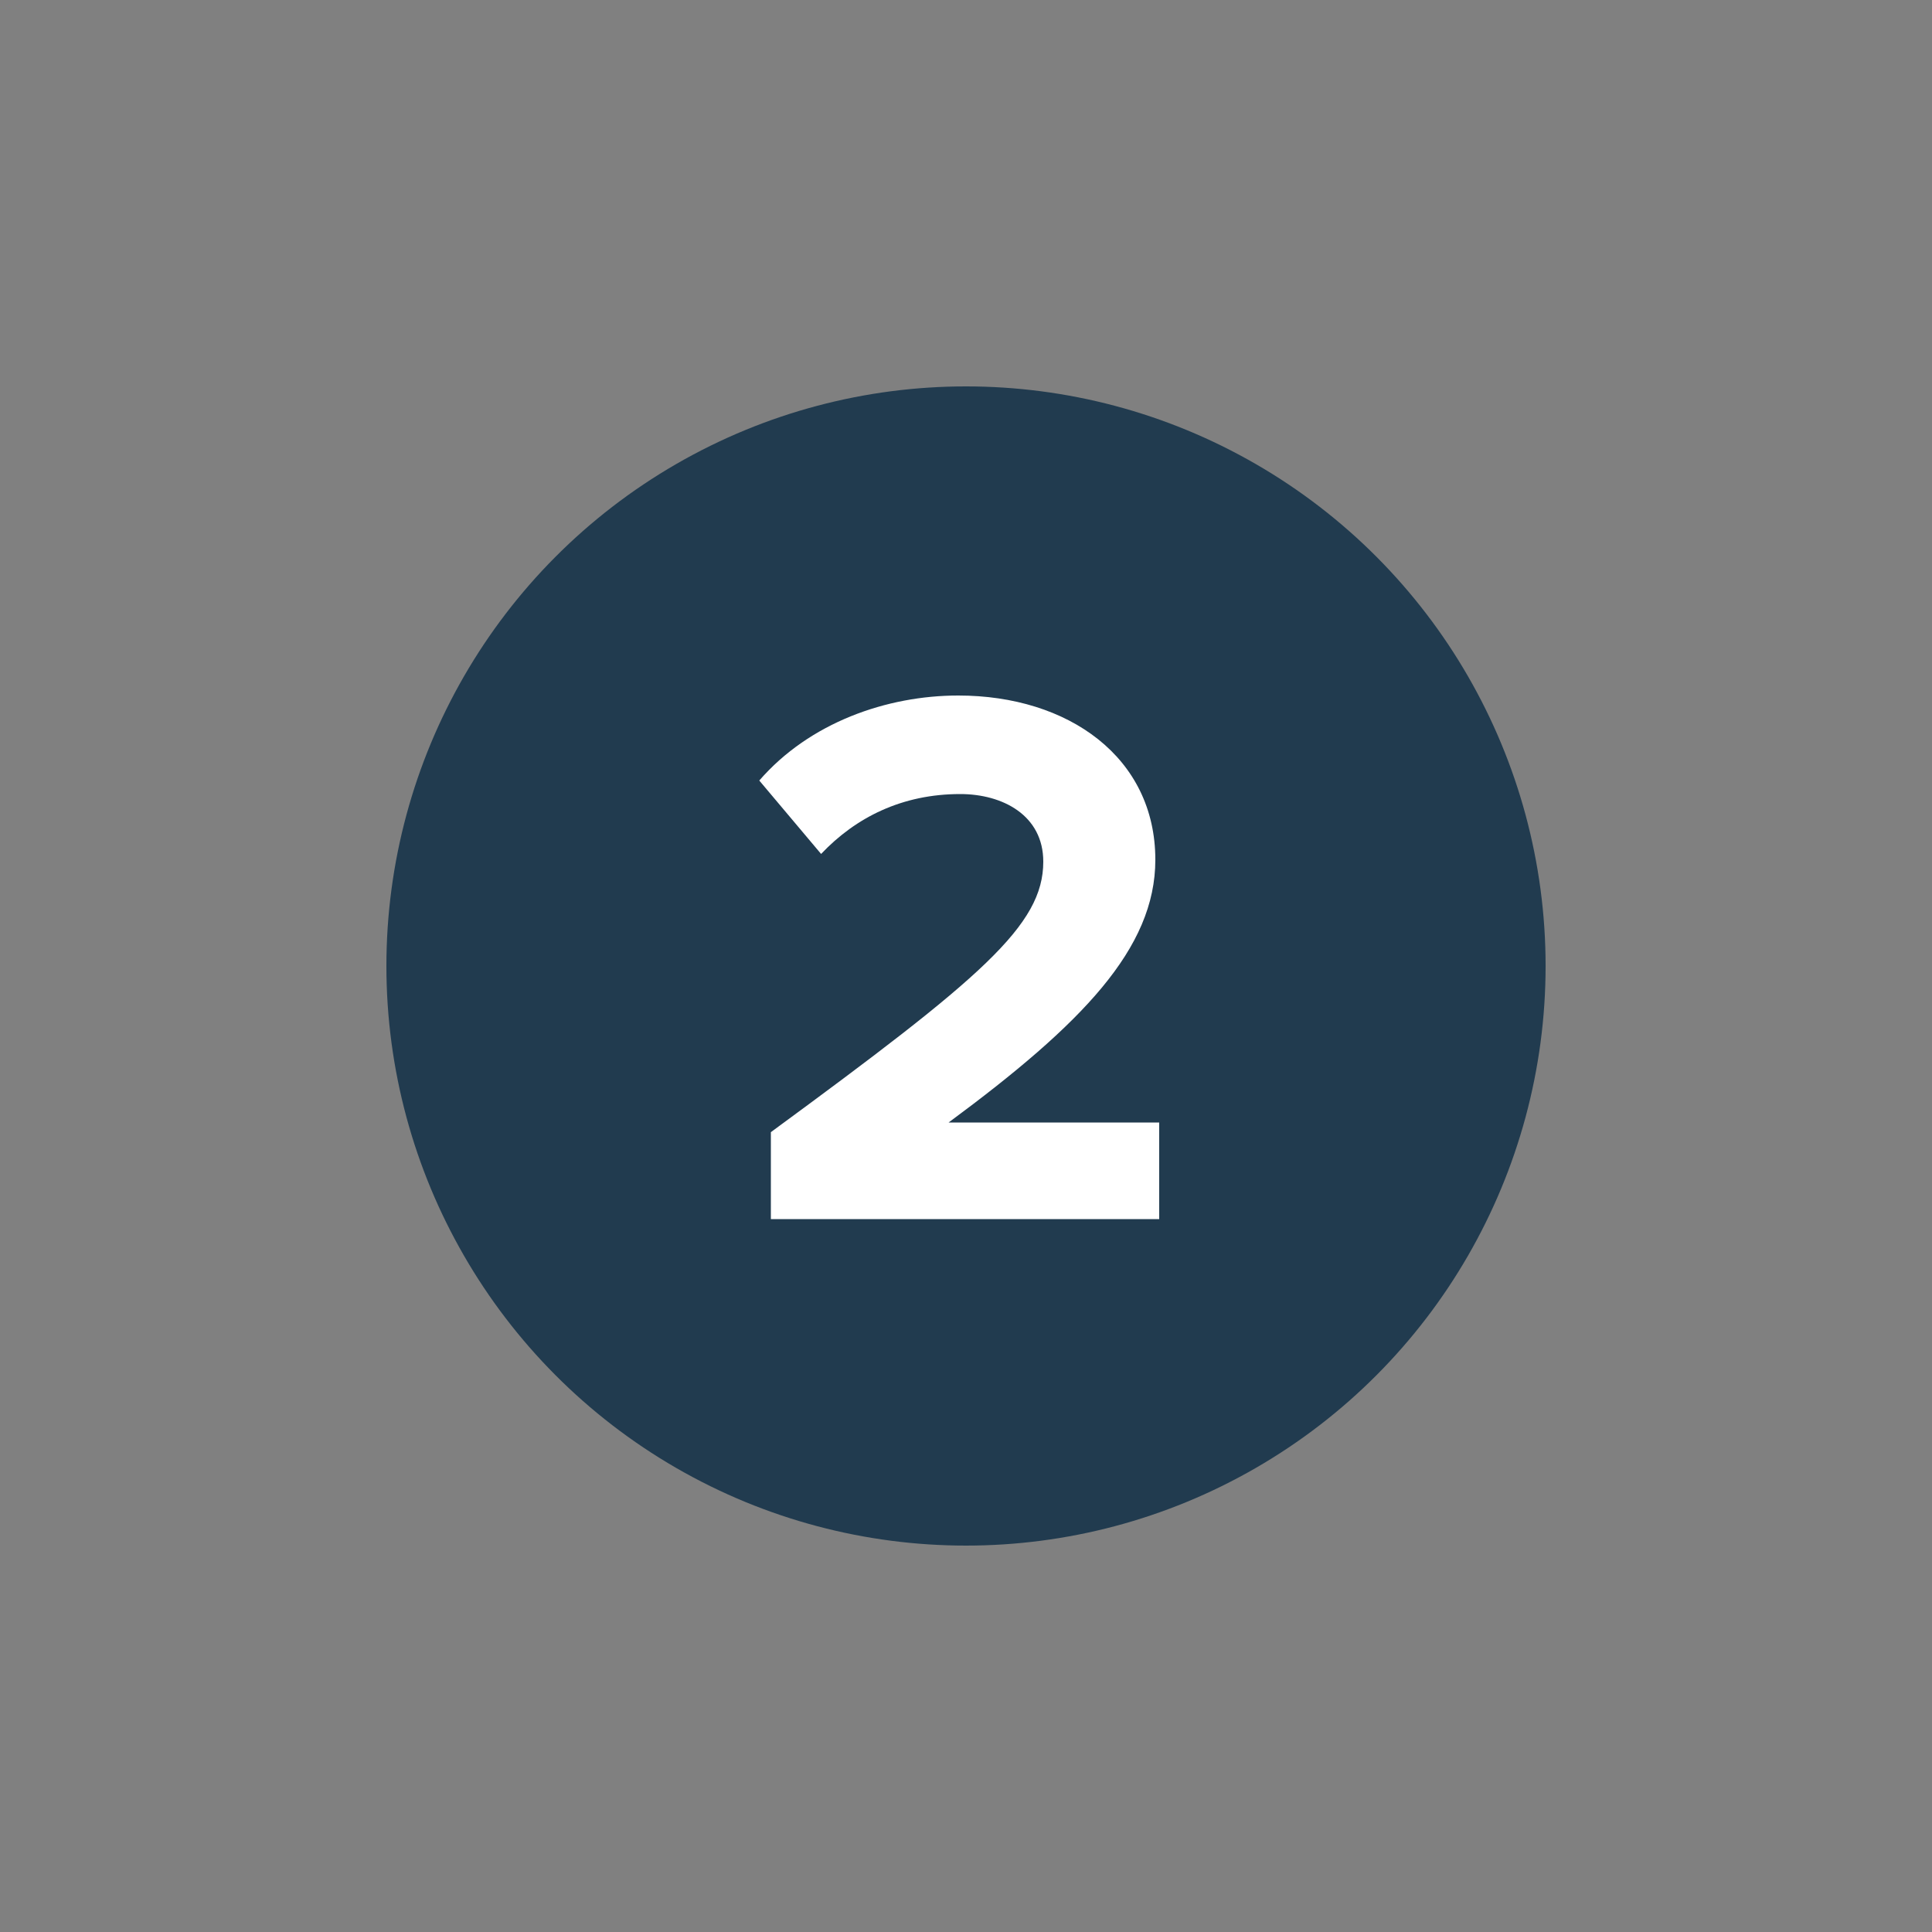 <?xml version="1.0" encoding="utf-8"?>
<!-- Generator: Adobe Illustrator 24.0.1, SVG Export Plug-In . SVG Version: 6.00 Build 0)  -->
<svg version="1.1" id="Layer_1" xmlns="http://www.w3.org/2000/svg" xmlns:xlink="http://www.w3.org/1999/xlink" x="0px" y="0px"
	 viewBox="0 0 100 100" style="enable-background:new 0 0 100 100;" xml:space="preserve">
<rect x="0" y="0" width="100" height="100" fill="#808080" stroke="none"/>
<style type="text/css">
	.st0{fill:#A6325C;}
	.st1{fill:#FF912B;}
	.st2{fill:#40BED3;}
	.st3{fill:#213B4F;}
	.st4{fill-rule:evenodd;clip-rule:evenodd;fill:#FF912B;}
	.st5{fill:#231F20;}
	.st6{fill:none;}
	.st7{fill:#E68429;}
	.st8{fill:#CC8035;}
	.st9{fill:#DBE0E3;}
	.st10{fill:#BCC4CA;}
	.st11{fill:#FFFFFF;}
	.st12{fill:#282D33;}
	.st13{fill:#E3E3E3;}
</style>
<g id="Icon-Number2">
	<circle class="st3" cx="50" cy="50" r="30"/>
	<g>
		<path class="st11" d="M39.9,63.1v-4.5C50.8,50.6,54,47.9,54,44.6c0-2.4-2.1-3.5-4.3-3.5c-3,0-5.4,1.2-7.2,3.1l-3.2-3.8
			c2.6-3,6.6-4.4,10.3-4.4c5.7,0,10.2,3.2,10.2,8.5c0,4.6-3.8,8.5-10.7,13.6H60v5H39.9z"/>
	</g>
</g>
</svg>

